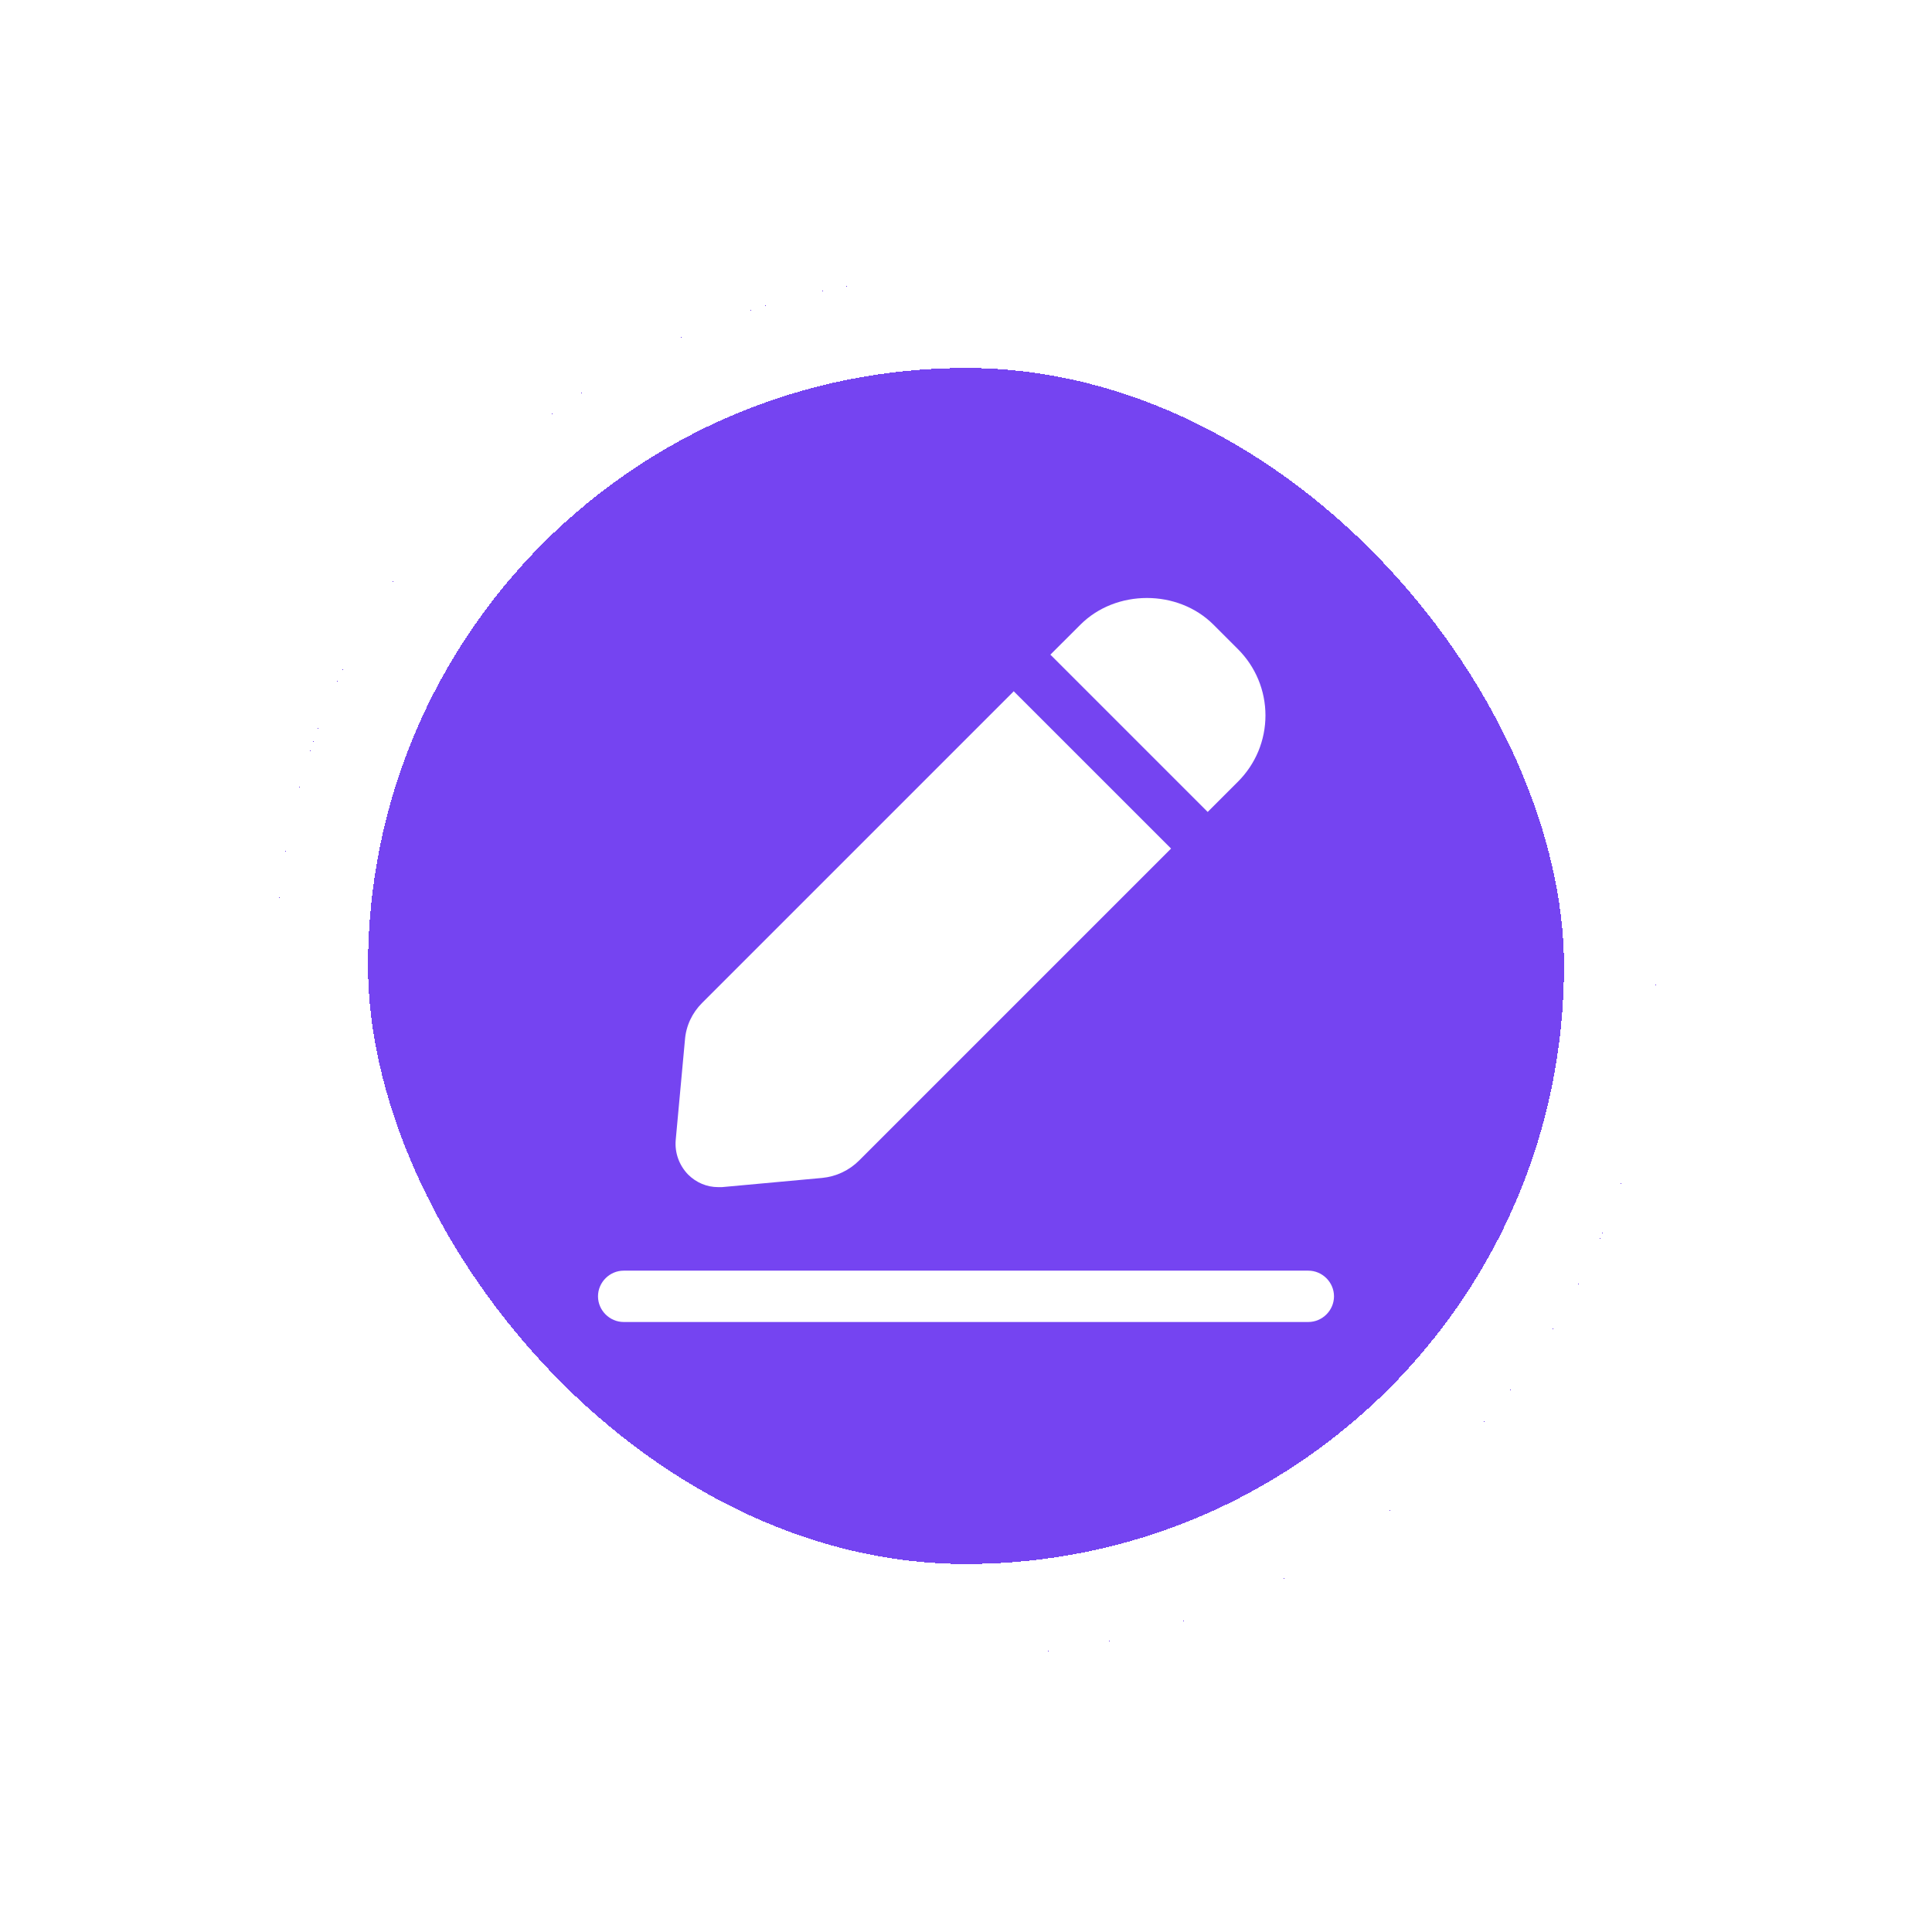 <svg width="42" height="42" viewBox="0 0 42 42" fill="none" xmlns="http://www.w3.org/2000/svg">
<g filter="url(#filter0_d_0_5)">
<rect x="6" y="6" width="30" height="30" rx="15" fill="#7544F1" shape-rendering="crispEdges"/>
<rect x="7" y="7" width="28" height="28" rx="14" stroke="white" stroke-width="2" shape-rendering="crispEdges"/>
<g clip-path="url(#clip0_0_5)">
<path d="M22.831 14.235L23.486 13.581C24.259 12.806 25.607 12.806 26.381 13.581L26.909 14.109C27.099 14.298 27.251 14.523 27.354 14.771C27.457 15.018 27.51 15.284 27.51 15.553C27.51 15.821 27.457 16.087 27.354 16.335C27.251 16.582 27.099 16.807 26.909 16.996L26.254 17.651L22.831 14.228V14.235ZM22.042 15.024L15.262 21.804C15.046 22.02 14.913 22.302 14.89 22.607L14.689 24.788C14.667 25.063 14.764 25.331 14.957 25.532C15.136 25.711 15.367 25.807 15.612 25.807H15.694L17.874 25.607C18.18 25.577 18.462 25.443 18.678 25.227L25.458 18.447L22.034 15.024H22.042ZM29 28.181C29 27.876 28.747 27.623 28.442 27.623H13.558C13.253 27.623 13 27.876 13 28.181C13 28.486 13.253 28.739 13.558 28.739H28.442C28.747 28.739 29 28.486 29 28.181Z" fill="white"/>
</g>
</g>
<defs>
<filter id="filter0_d_0_5" x="0" y="0" width="42" height="42" filterUnits="userSpaceOnUse" color-interpolation-filters="sRGB">
<feFlood flood-opacity="0" result="BackgroundImageFix"/>
<feColorMatrix in="SourceAlpha" type="matrix" values="0 0 0 0 0 0 0 0 0 0 0 0 0 0 0 0 0 0 127 0" result="hardAlpha"/>
<feOffset/>
<feGaussianBlur stdDeviation="3"/>
<feComposite in2="hardAlpha" operator="out"/>
<feColorMatrix type="matrix" values="0 0 0 0 0 0 0 0 0 0 0 0 0 0 0 0 0 0 0.2 0"/>
<feBlend mode="normal" in2="BackgroundImageFix" result="effect1_dropShadow_0_5"/>
<feBlend mode="normal" in="SourceGraphic" in2="effect1_dropShadow_0_5" result="shape"/>
</filter>
<clipPath id="clip0_0_5">
<rect width="16" height="16" fill="white" transform="translate(13 13)"/>
</clipPath>
</defs>
</svg>
